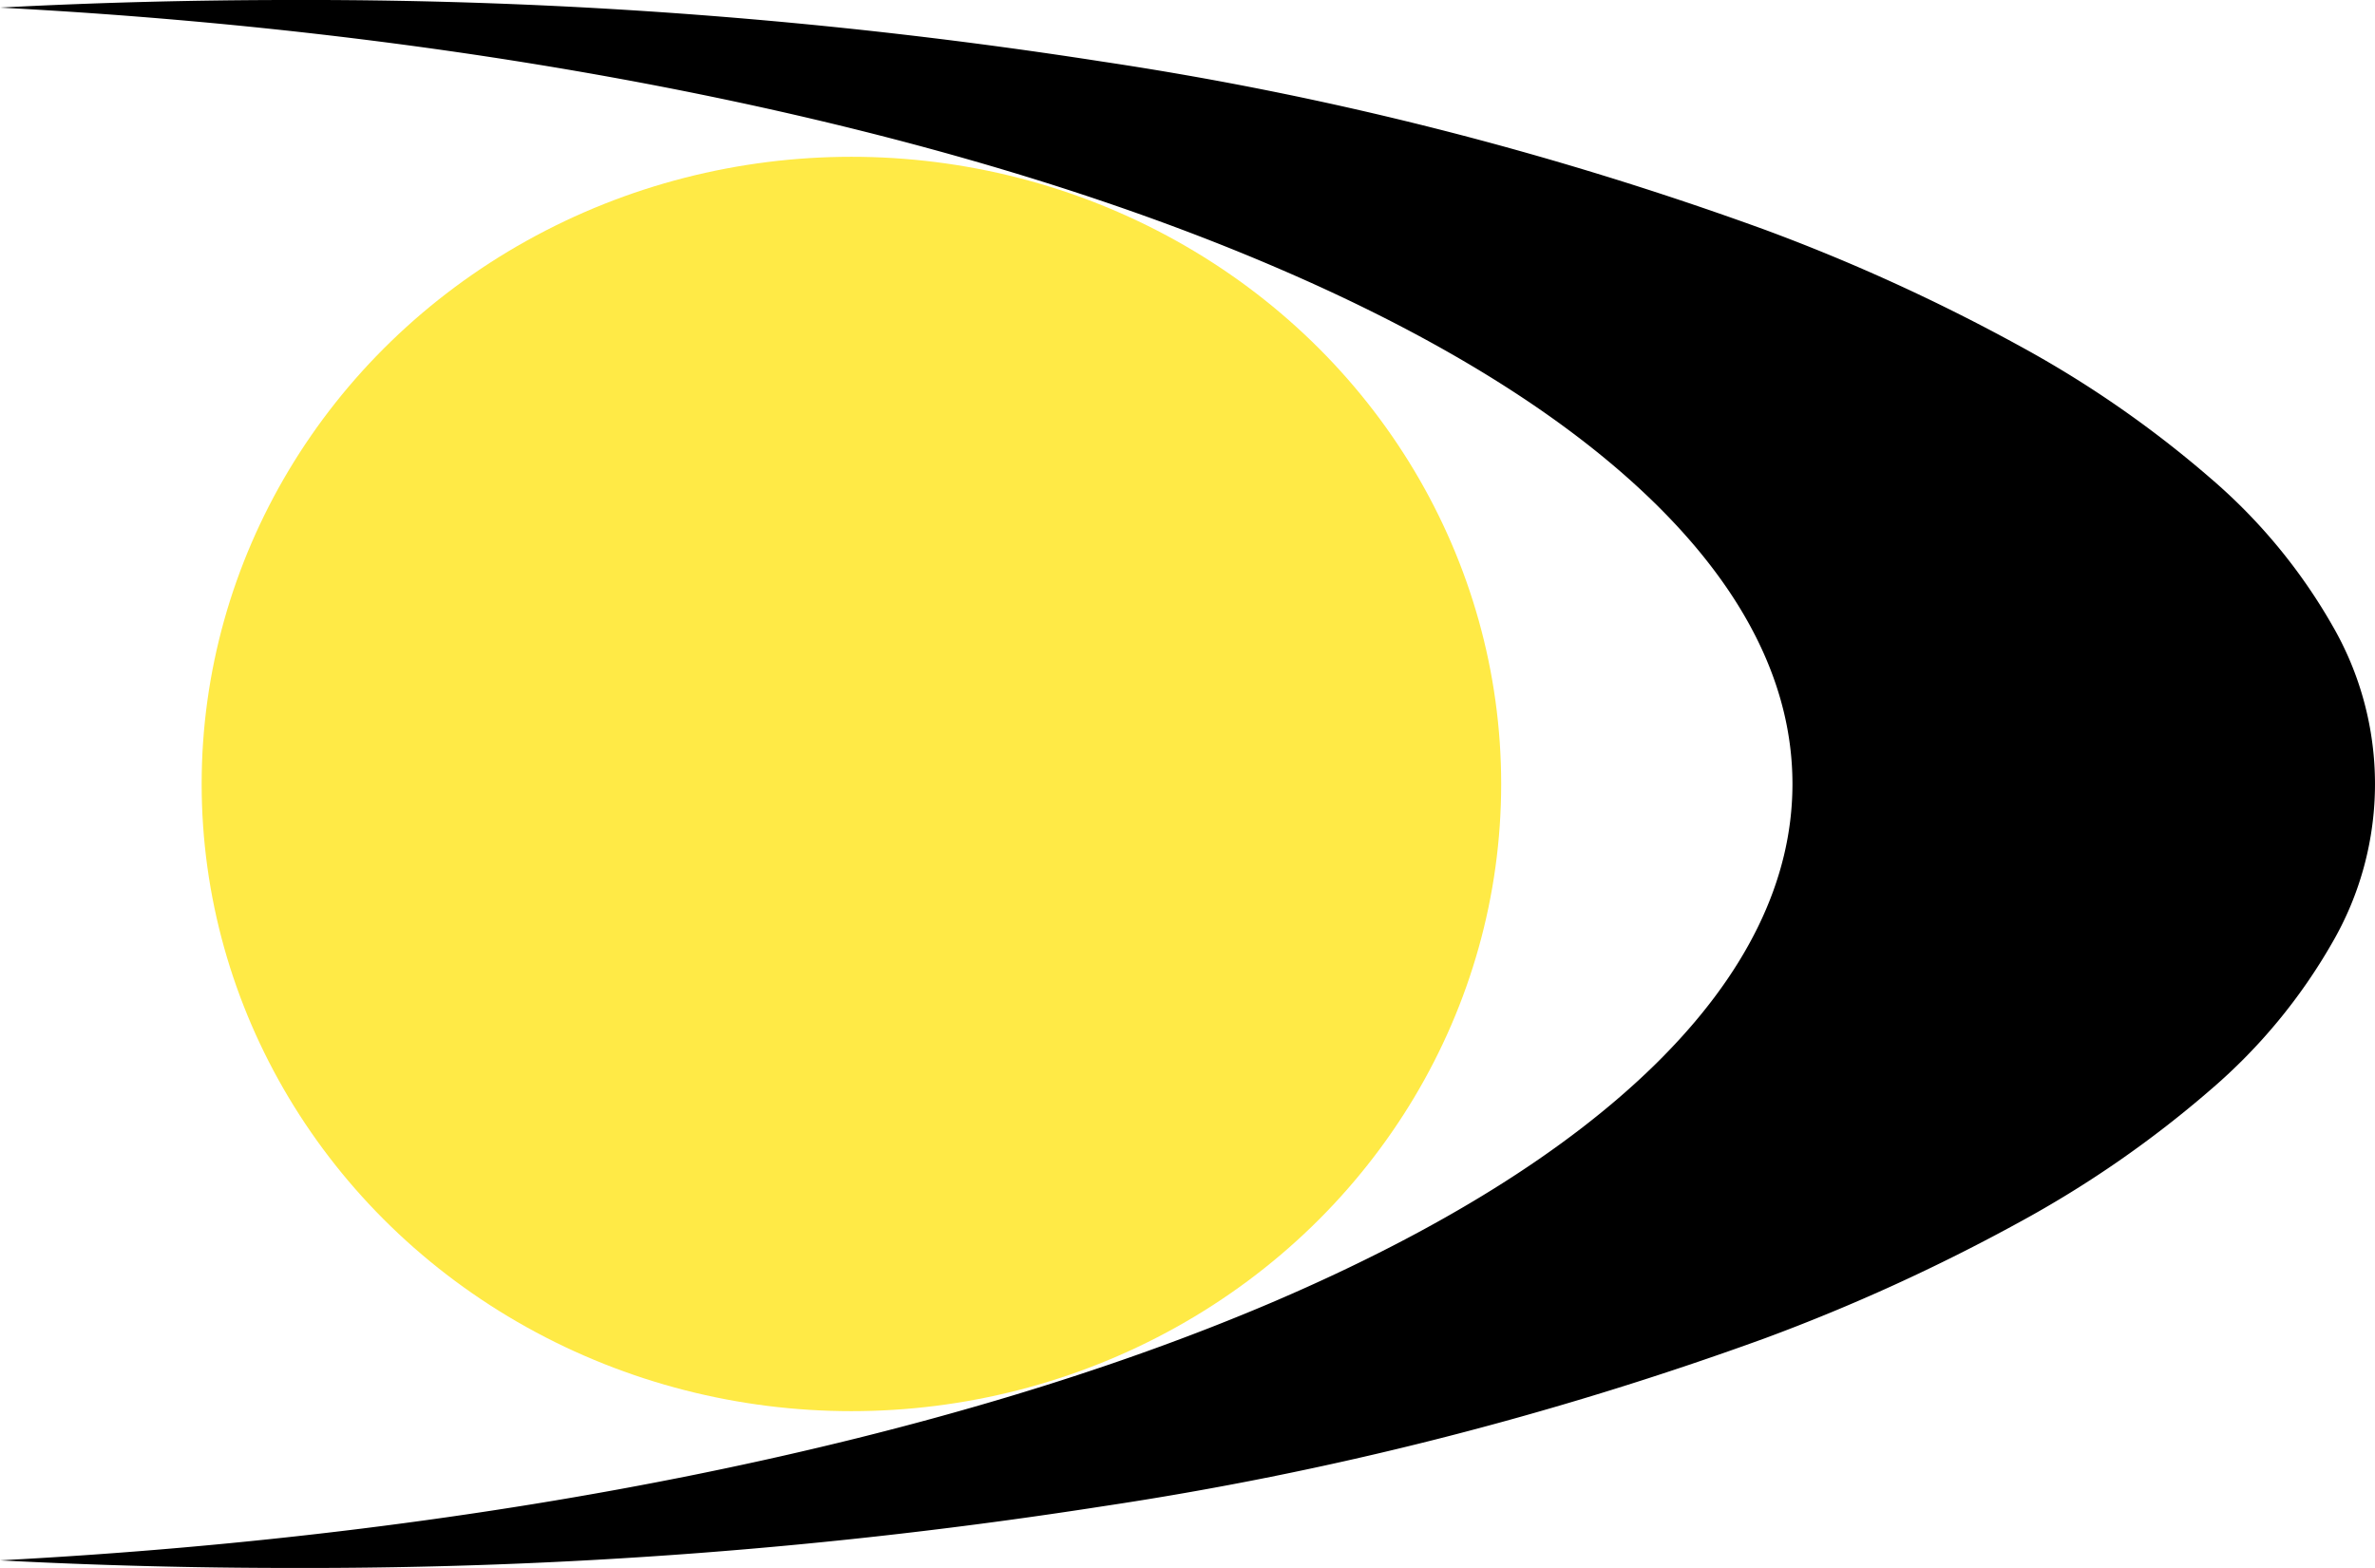 <svg xmlns="http://www.w3.org/2000/svg" width="106" height="70" viewBox="0 0 106 70">
    <defs>
        <style>.a{fill:#ffea46;}</style>
    </defs>
    <g transform="translate(-54 -34)">
        <path d="M93,0A231.2,231.2,0,0,0,56.8,2.75a152.7,152.7,0,0,0-29.561,7.5,84.958,84.958,0,0,0-11.356,5.18,48.236,48.236,0,0,0-8.574,5.945,24.916,24.916,0,0,0-5.419,6.57,14.111,14.111,0,0,0,0,14.107,24.913,24.913,0,0,0,5.419,6.57,48.237,48.237,0,0,0,8.574,5.945,84.966,84.966,0,0,0,11.356,5.18A152.708,152.708,0,0,0,56.8,67.25,231.2,231.2,0,0,0,93,70c4.349,0,8.723-.114,13-.339-22-1.158-42.228-5.276-56.953-11.6C41.767,54.94,36.08,51.4,32.142,47.536,28.067,43.538,26,39.321,26,35s2.067-8.538,6.142-12.536c3.937-3.862,9.625-7.4,16.9-10.529C63.77,5.616,84,1.5,106,.339,101.71.113,97.336,0,93,0Z" transform="translate(160 104) rotate(180)" />
        <ellipse class="a" cx="29" cy="28" rx="29" ry="28" transform="translate(63 41)" />
    </g>
</svg>